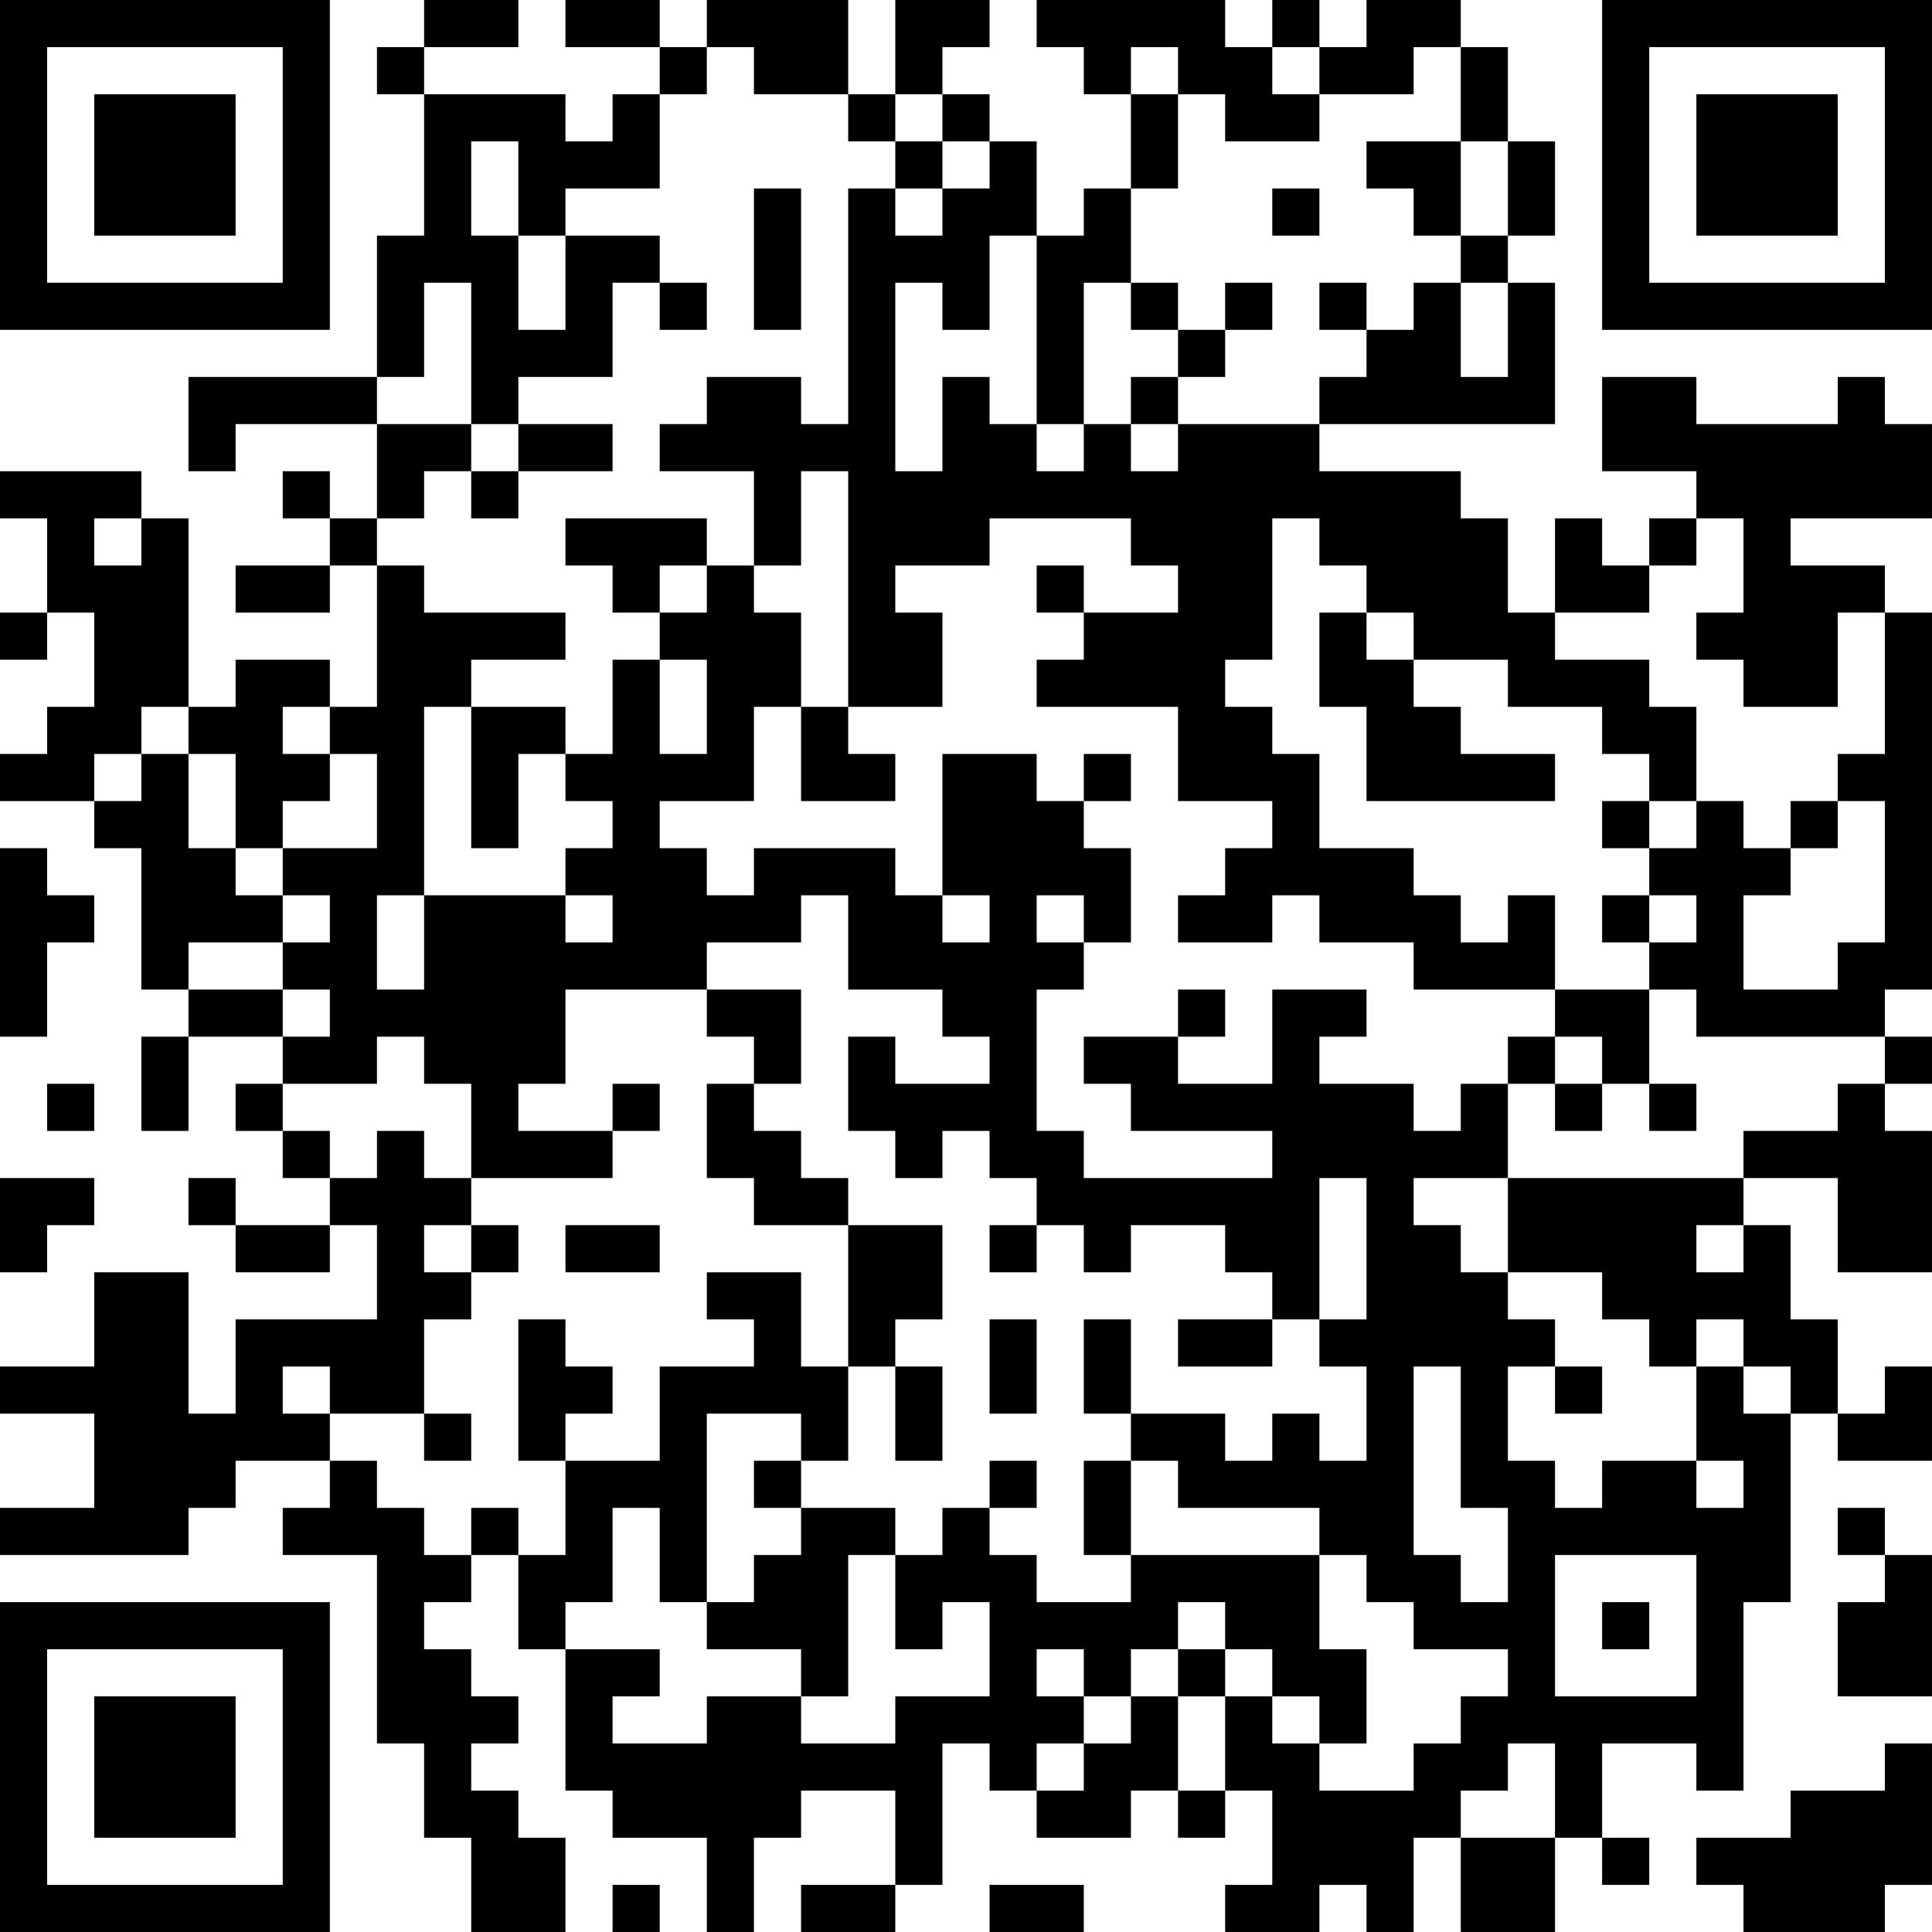 <?xml version="1.0" encoding="UTF-8"?>
<svg xmlns="http://www.w3.org/2000/svg" version="1.1" width="200" height="200" viewBox="0 0 200 200"><rect x="0" y="0" width="200" height="200" fill="#ffffff"/><g transform="scale(4.878)"><g transform="translate(0,0)"><path fill-rule="evenodd" d="M9 0L9 1L8 1L8 2L9 2L9 5L8 5L8 8L4 8L4 10L5 10L5 9L8 9L8 11L7 11L7 10L6 10L6 11L7 11L7 12L5 12L5 13L7 13L7 12L8 12L8 15L7 15L7 14L5 14L5 15L4 15L4 11L3 11L3 10L0 10L0 11L1 11L1 13L0 13L0 14L1 14L1 13L2 13L2 15L1 15L1 16L0 16L0 17L2 17L2 18L3 18L3 21L4 21L4 22L3 22L3 24L4 24L4 22L6 22L6 23L5 23L5 24L6 24L6 25L7 25L7 26L5 26L5 25L4 25L4 26L5 26L5 27L7 27L7 26L8 26L8 28L5 28L5 30L4 30L4 27L2 27L2 29L0 29L0 30L2 30L2 32L0 32L0 33L4 33L4 32L5 32L5 31L7 31L7 32L6 32L6 33L8 33L8 37L9 37L9 39L10 39L10 41L12 41L12 39L11 39L11 38L10 38L10 37L11 37L11 36L10 36L10 35L9 35L9 34L10 34L10 33L11 33L11 35L12 35L12 38L13 38L13 39L15 39L15 41L16 41L16 39L17 39L17 38L19 38L19 40L17 40L17 41L19 41L19 40L20 40L20 37L21 37L21 38L22 38L22 39L24 39L24 38L25 38L25 39L26 39L26 38L27 38L27 40L26 40L26 41L28 41L28 40L29 40L29 41L30 41L30 39L31 39L31 41L33 41L33 39L34 39L34 40L35 40L35 39L34 39L34 37L36 37L36 38L37 38L37 34L38 34L38 30L39 30L39 31L41 31L41 29L40 29L40 30L39 30L39 28L38 28L38 26L37 26L37 25L39 25L39 27L41 27L41 24L40 24L40 23L41 23L41 22L40 22L40 21L41 21L41 13L40 13L40 12L38 12L38 11L41 11L41 9L40 9L40 8L39 8L39 9L36 9L36 8L34 8L34 10L36 10L36 11L35 11L35 12L34 12L34 11L33 11L33 13L32 13L32 11L31 11L31 10L28 10L28 9L33 9L33 6L32 6L32 5L33 5L33 3L32 3L32 1L31 1L31 0L29 0L29 1L28 1L28 0L27 0L27 1L26 1L26 0L22 0L22 1L23 1L23 2L24 2L24 4L23 4L23 5L22 5L22 3L21 3L21 2L20 2L20 1L21 1L21 0L19 0L19 2L18 2L18 0L15 0L15 1L14 1L14 0L12 0L12 1L14 1L14 2L13 2L13 3L12 3L12 2L9 2L9 1L11 1L11 0ZM15 1L15 2L14 2L14 4L12 4L12 5L11 5L11 3L10 3L10 5L11 5L11 7L12 7L12 5L14 5L14 6L13 6L13 8L11 8L11 9L10 9L10 6L9 6L9 8L8 8L8 9L10 9L10 10L9 10L9 11L8 11L8 12L9 12L9 13L12 13L12 14L10 14L10 15L9 15L9 19L8 19L8 21L9 21L9 19L12 19L12 20L13 20L13 19L12 19L12 18L13 18L13 17L12 17L12 16L13 16L13 14L14 14L14 16L15 16L15 14L14 14L14 13L15 13L15 12L16 12L16 13L17 13L17 15L16 15L16 17L14 17L14 18L15 18L15 19L16 19L16 18L19 18L19 19L20 19L20 20L21 20L21 19L20 19L20 16L22 16L22 17L23 17L23 18L24 18L24 20L23 20L23 19L22 19L22 20L23 20L23 21L22 21L22 24L23 24L23 25L27 25L27 24L24 24L24 23L23 23L23 22L25 22L25 23L27 23L27 21L29 21L29 22L28 22L28 23L30 23L30 24L31 24L31 23L32 23L32 25L30 25L30 26L31 26L31 27L32 27L32 28L33 28L33 29L32 29L32 31L33 31L33 32L34 32L34 31L36 31L36 32L37 32L37 31L36 31L36 29L37 29L37 30L38 30L38 29L37 29L37 28L36 28L36 29L35 29L35 28L34 28L34 27L32 27L32 25L37 25L37 24L39 24L39 23L40 23L40 22L36 22L36 21L35 21L35 20L36 20L36 19L35 19L35 18L36 18L36 17L37 17L37 18L38 18L38 19L37 19L37 21L39 21L39 20L40 20L40 17L39 17L39 16L40 16L40 13L39 13L39 15L37 15L37 14L36 14L36 13L37 13L37 11L36 11L36 12L35 12L35 13L33 13L33 14L35 14L35 15L36 15L36 17L35 17L35 16L34 16L34 15L32 15L32 14L30 14L30 13L29 13L29 12L28 12L28 11L27 11L27 14L26 14L26 15L27 15L27 16L28 16L28 18L30 18L30 19L31 19L31 20L32 20L32 19L33 19L33 21L30 21L30 20L28 20L28 19L27 19L27 20L25 20L25 19L26 19L26 18L27 18L27 17L25 17L25 15L22 15L22 14L23 14L23 13L25 13L25 12L24 12L24 11L21 11L21 12L19 12L19 13L20 13L20 15L18 15L18 10L17 10L17 12L16 12L16 10L14 10L14 9L15 9L15 8L17 8L17 9L18 9L18 4L19 4L19 5L20 5L20 4L21 4L21 3L20 3L20 2L19 2L19 3L18 3L18 2L16 2L16 1ZM24 1L24 2L25 2L25 4L24 4L24 6L23 6L23 9L22 9L22 5L21 5L21 7L20 7L20 6L19 6L19 10L20 10L20 8L21 8L21 9L22 9L22 10L23 10L23 9L24 9L24 10L25 10L25 9L28 9L28 8L29 8L29 7L30 7L30 6L31 6L31 8L32 8L32 6L31 6L31 5L32 5L32 3L31 3L31 1L30 1L30 2L28 2L28 1L27 1L27 2L28 2L28 3L26 3L26 2L25 2L25 1ZM19 3L19 4L20 4L20 3ZM29 3L29 4L30 4L30 5L31 5L31 3ZM16 4L16 7L17 7L17 4ZM27 4L27 5L28 5L28 4ZM14 6L14 7L15 7L15 6ZM24 6L24 7L25 7L25 8L24 8L24 9L25 9L25 8L26 8L26 7L27 7L27 6L26 6L26 7L25 7L25 6ZM28 6L28 7L29 7L29 6ZM11 9L11 10L10 10L10 11L11 11L11 10L13 10L13 9ZM2 11L2 12L3 12L3 11ZM12 11L12 12L13 12L13 13L14 13L14 12L15 12L15 11ZM22 12L22 13L23 13L23 12ZM28 13L28 15L29 15L29 17L33 17L33 16L31 16L31 15L30 15L30 14L29 14L29 13ZM3 15L3 16L2 16L2 17L3 17L3 16L4 16L4 18L5 18L5 19L6 19L6 20L4 20L4 21L6 21L6 22L7 22L7 21L6 21L6 20L7 20L7 19L6 19L6 18L8 18L8 16L7 16L7 15L6 15L6 16L7 16L7 17L6 17L6 18L5 18L5 16L4 16L4 15ZM10 15L10 18L11 18L11 16L12 16L12 15ZM17 15L17 17L19 17L19 16L18 16L18 15ZM23 16L23 17L24 17L24 16ZM34 17L34 18L35 18L35 17ZM38 17L38 18L39 18L39 17ZM0 18L0 22L1 22L1 20L2 20L2 19L1 19L1 18ZM17 19L17 20L15 20L15 21L12 21L12 23L11 23L11 24L13 24L13 25L10 25L10 23L9 23L9 22L8 22L8 23L6 23L6 24L7 24L7 25L8 25L8 24L9 24L9 25L10 25L10 26L9 26L9 27L10 27L10 28L9 28L9 30L7 30L7 29L6 29L6 30L7 30L7 31L8 31L8 32L9 32L9 33L10 33L10 32L11 32L11 33L12 33L12 31L14 31L14 29L16 29L16 28L15 28L15 27L17 27L17 29L18 29L18 31L17 31L17 30L15 30L15 34L14 34L14 32L13 32L13 34L12 34L12 35L14 35L14 36L13 36L13 37L15 37L15 36L17 36L17 37L19 37L19 36L21 36L21 34L20 34L20 35L19 35L19 33L20 33L20 32L21 32L21 33L22 33L22 34L24 34L24 33L28 33L28 35L29 35L29 37L28 37L28 36L27 36L27 35L26 35L26 34L25 34L25 35L24 35L24 36L23 36L23 35L22 35L22 36L23 36L23 37L22 37L22 38L23 38L23 37L24 37L24 36L25 36L25 38L26 38L26 36L27 36L27 37L28 37L28 38L30 38L30 37L31 37L31 36L32 36L32 35L30 35L30 34L29 34L29 33L28 33L28 32L25 32L25 31L24 31L24 30L26 30L26 31L27 31L27 30L28 30L28 31L29 31L29 29L28 29L28 28L29 28L29 25L28 25L28 28L27 28L27 27L26 27L26 26L24 26L24 27L23 27L23 26L22 26L22 25L21 25L21 24L20 24L20 25L19 25L19 24L18 24L18 22L19 22L19 23L21 23L21 22L20 22L20 21L18 21L18 19ZM34 19L34 20L35 20L35 19ZM15 21L15 22L16 22L16 23L15 23L15 25L16 25L16 26L18 26L18 29L19 29L19 31L20 31L20 29L19 29L19 28L20 28L20 26L18 26L18 25L17 25L17 24L16 24L16 23L17 23L17 21ZM25 21L25 22L26 22L26 21ZM33 21L33 22L32 22L32 23L33 23L33 24L34 24L34 23L35 23L35 24L36 24L36 23L35 23L35 21ZM33 22L33 23L34 23L34 22ZM1 23L1 24L2 24L2 23ZM13 23L13 24L14 24L14 23ZM0 25L0 27L1 27L1 26L2 26L2 25ZM10 26L10 27L11 27L11 26ZM12 26L12 27L14 27L14 26ZM21 26L21 27L22 27L22 26ZM36 26L36 27L37 27L37 26ZM11 28L11 31L12 31L12 30L13 30L13 29L12 29L12 28ZM21 28L21 30L22 30L22 28ZM23 28L23 30L24 30L24 28ZM25 28L25 29L27 29L27 28ZM30 29L30 33L31 33L31 34L32 34L32 32L31 32L31 29ZM33 29L33 30L34 30L34 29ZM9 30L9 31L10 31L10 30ZM16 31L16 32L17 32L17 33L16 33L16 34L15 34L15 35L17 35L17 36L18 36L18 33L19 33L19 32L17 32L17 31ZM21 31L21 32L22 32L22 31ZM23 31L23 33L24 33L24 31ZM39 32L39 33L40 33L40 34L39 34L39 36L41 36L41 33L40 33L40 32ZM33 33L33 36L36 36L36 33ZM34 34L34 35L35 35L35 34ZM25 35L25 36L26 36L26 35ZM32 37L32 38L31 38L31 39L33 39L33 37ZM40 37L40 38L38 38L38 39L36 39L36 40L37 40L37 41L40 41L40 40L41 40L41 37ZM13 40L13 41L14 41L14 40ZM21 40L21 41L23 41L23 40ZM0 0L0 7L7 7L7 0ZM1 1L1 6L6 6L6 1ZM2 2L2 5L5 5L5 2ZM34 0L34 7L41 7L41 0ZM35 1L35 6L40 6L40 1ZM36 2L36 5L39 5L39 2ZM0 34L0 41L7 41L7 34ZM1 35L1 40L6 40L6 35ZM2 36L2 39L5 39L5 36Z" fill="#000000"/></g></g></svg>
